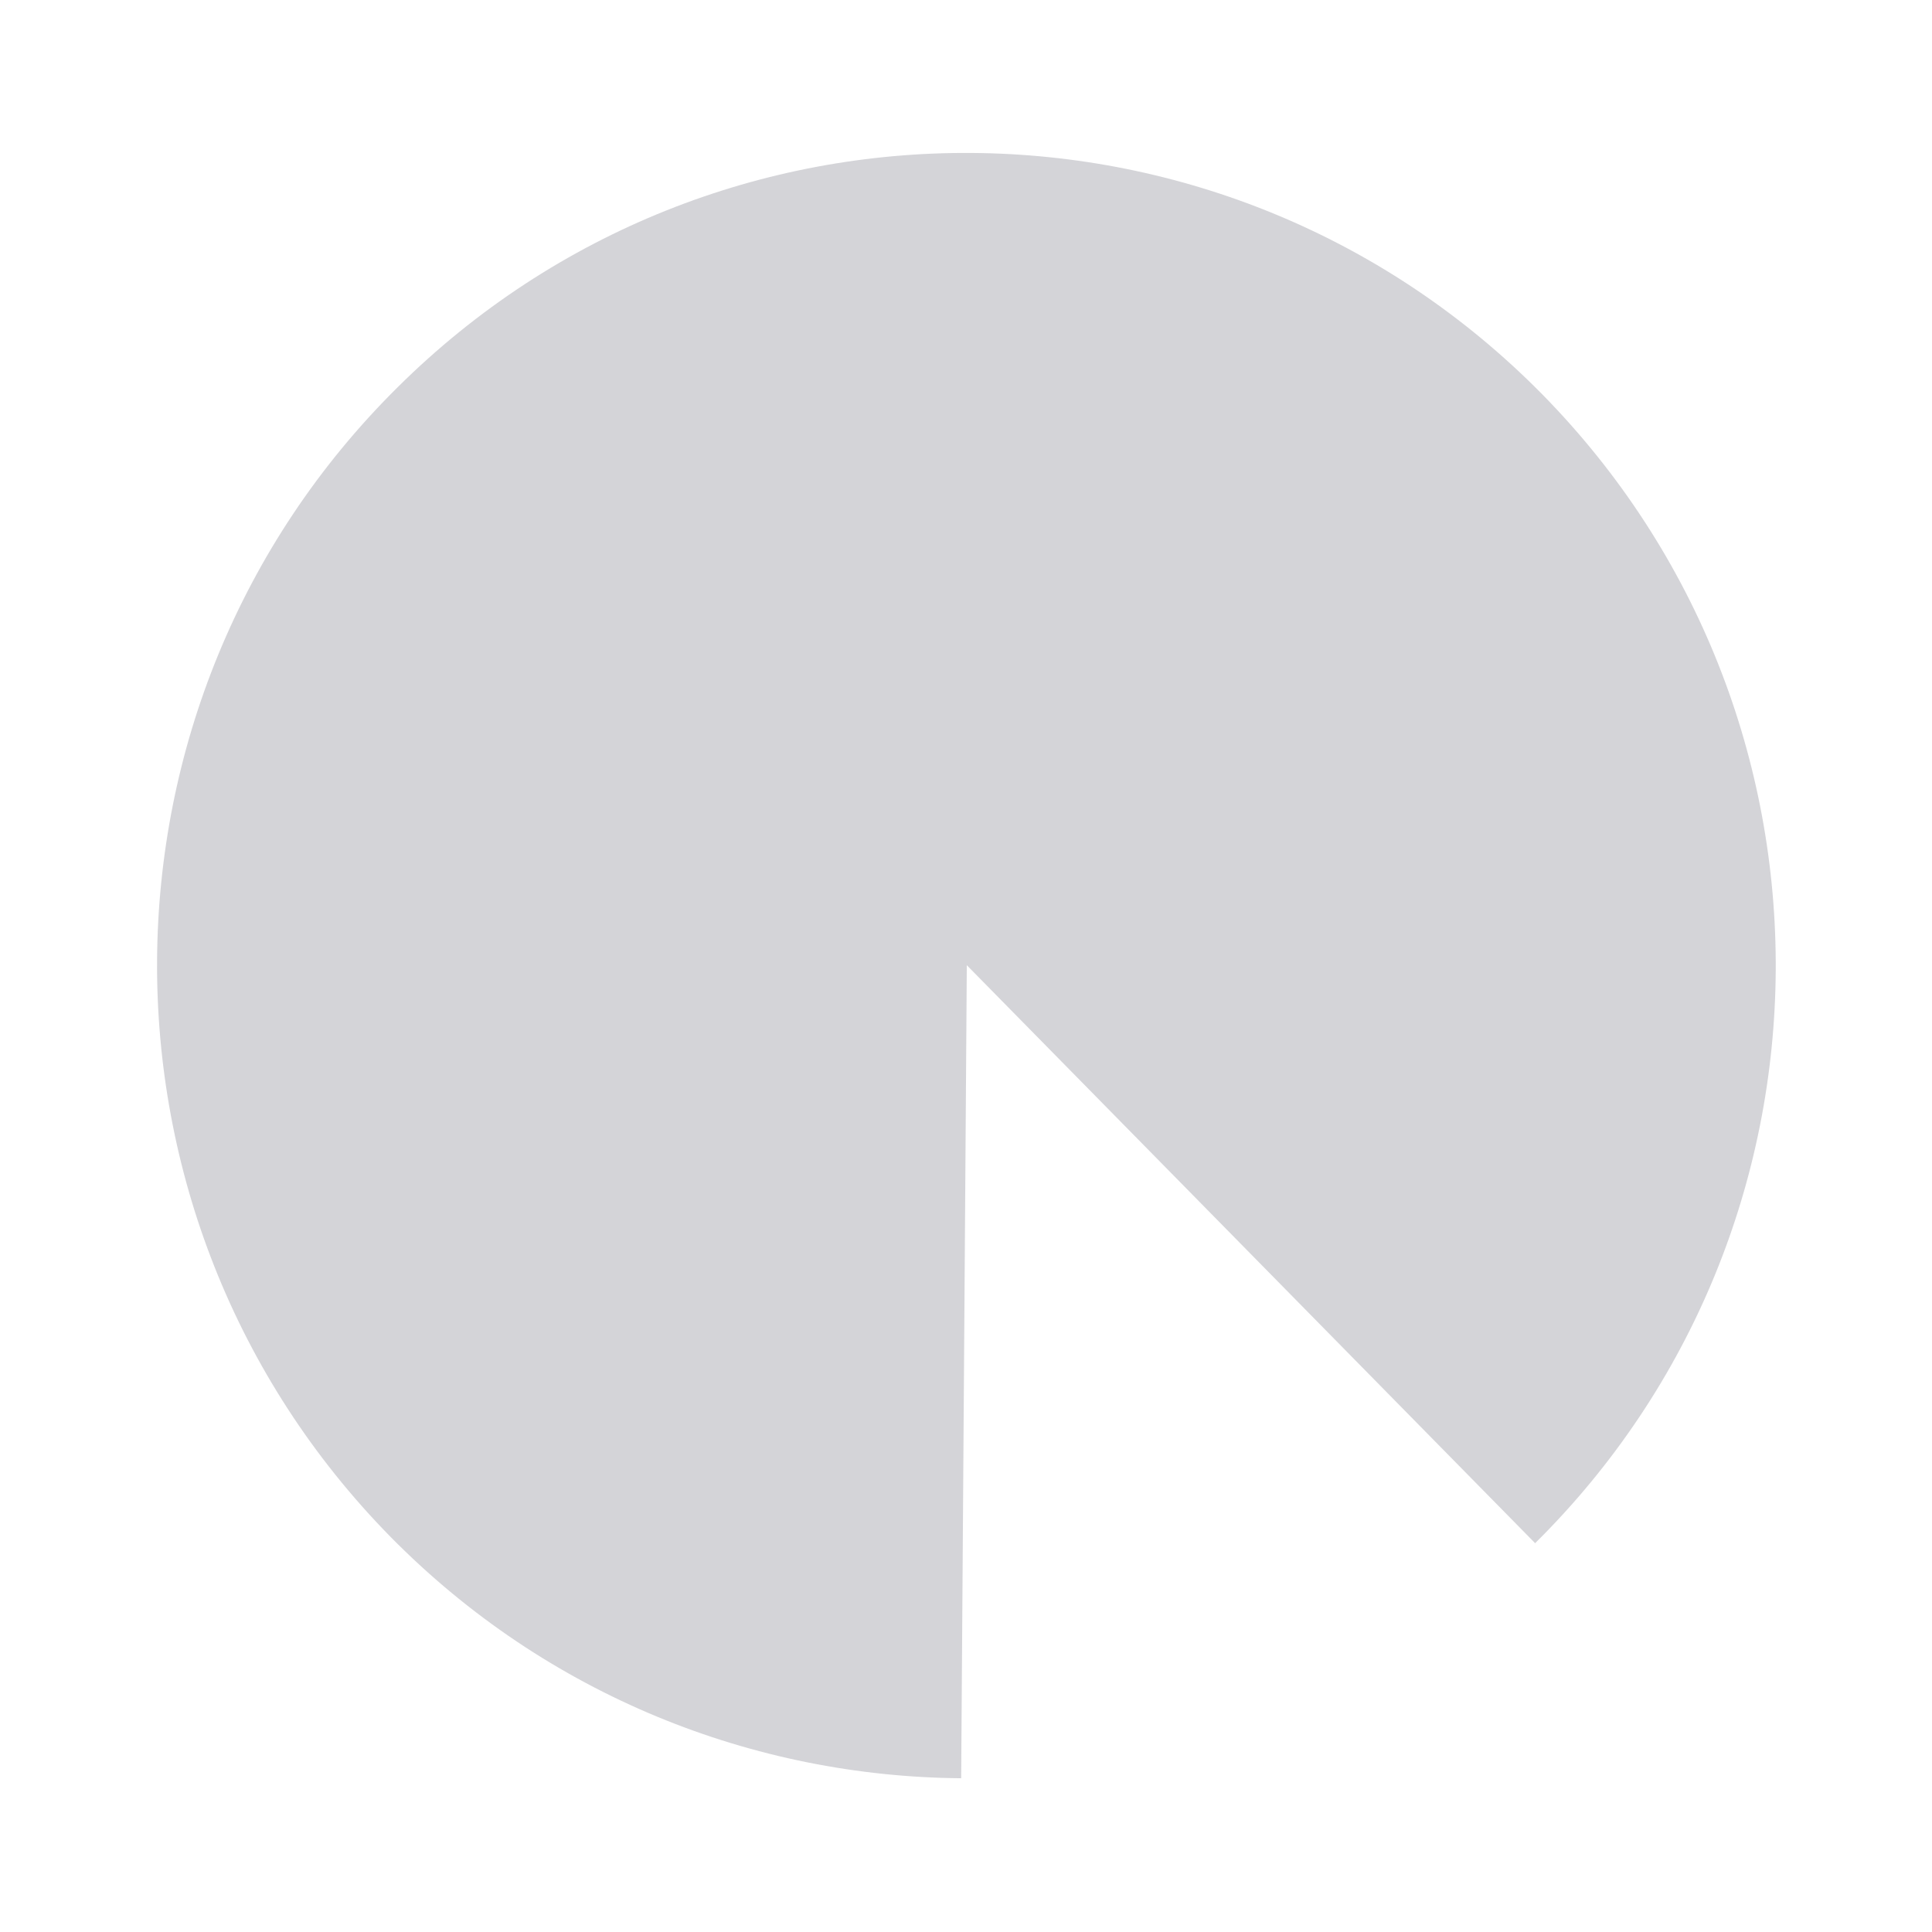 <svg width="24" height="24" viewBox="0 0 24 24" xmlns="http://www.w3.org/2000/svg"><path d="m11.94,22.09l0.07,-10.1l7.06,7.18c3.95,-3.91 3.99,-10.3 0.09,-14.27c-3.9,-3.96 -10.27,-4.01 -14.22,-0.09c-3.95,3.91 -3.99,10.31 -0.09,14.28c1.95,1.98 4.52,2.98 7.09,3z" fill="#D4D4D8" /></svg>